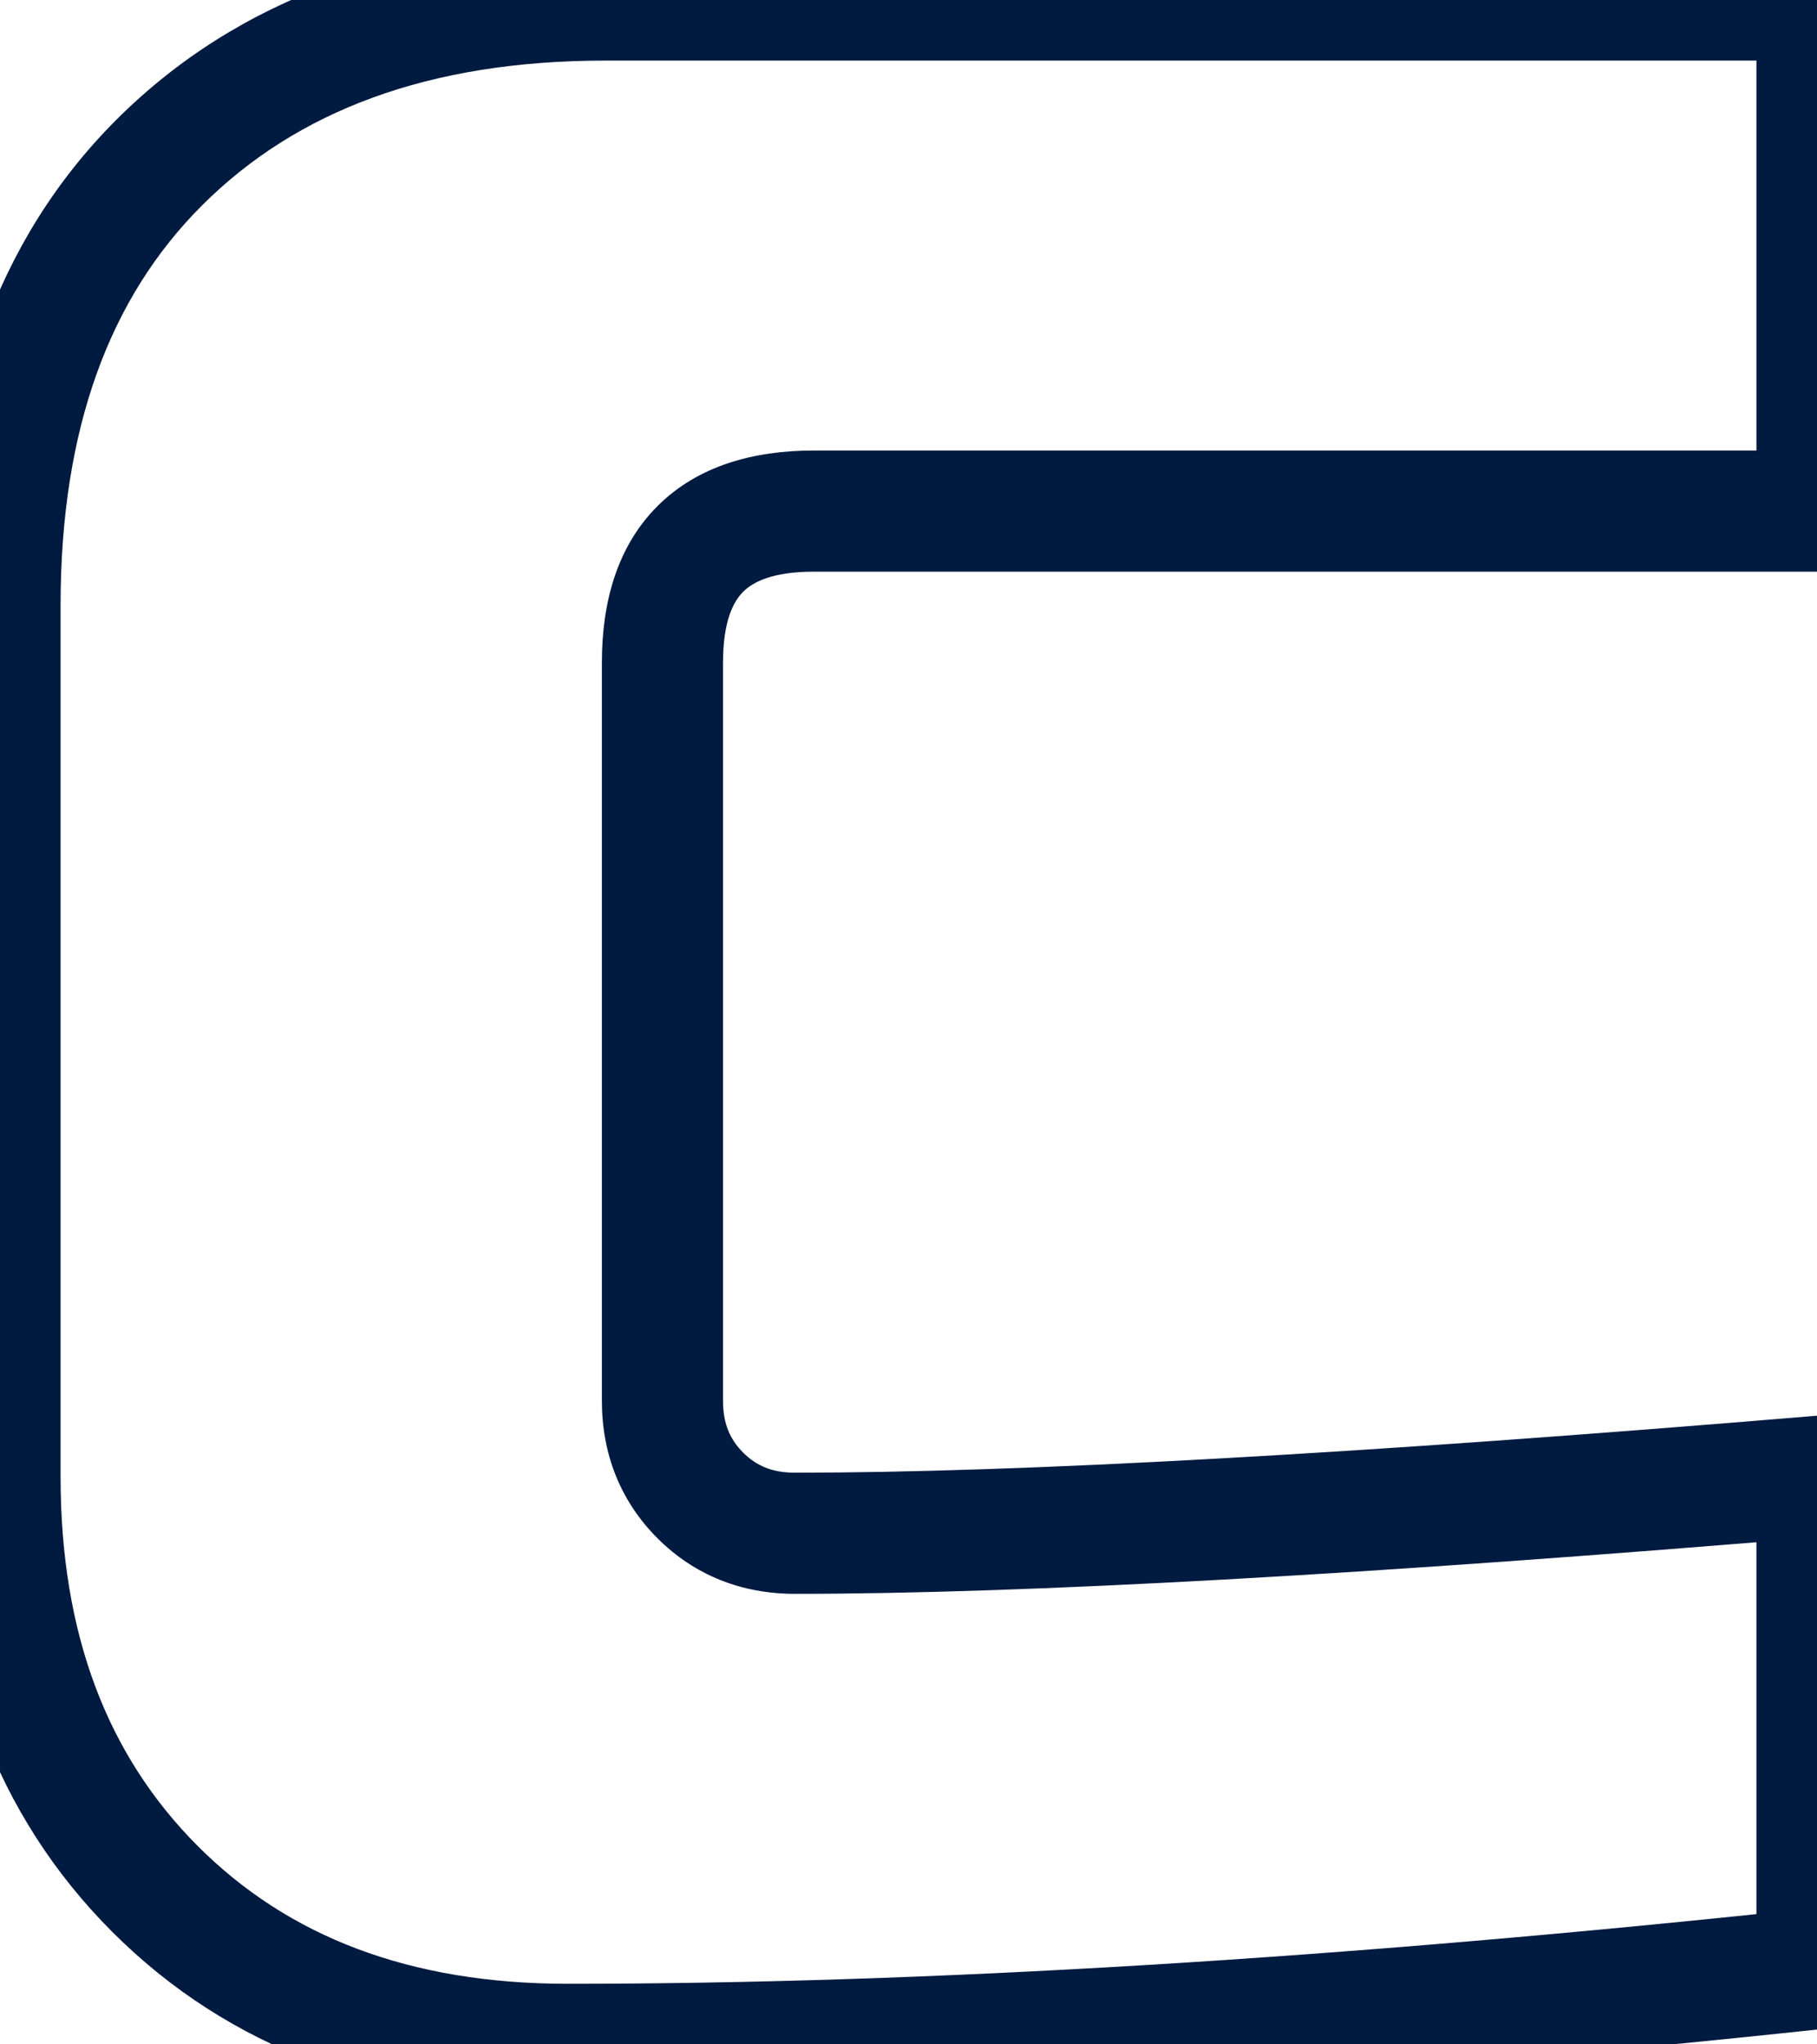 <svg width="240" height="270" viewBox="0 0 240 270" fill="none" xmlns="http://www.w3.org/2000/svg">
<path d="M240 260L240.851 267.955L248 267.19V260H240ZM20.5 249.5L14.843 255.157L14.843 255.157L20.5 249.5ZM21 21.5L26.657 27.157L26.657 27.157L21 21.5ZM240 -1.54972e-05H248V-8H240V-1.54972e-05ZM240 67.5V75.5H248V67.5H240ZM240 195H248V186.306L239.336 187.028L240 195ZM239.149 252.045C177.016 258.691 122.31 262 75 262V278C123.023 278 178.317 274.643 240.851 267.955L239.149 252.045ZM75 262C54.06 262 38.065 255.751 26.157 243.843L14.843 255.157C30.268 270.582 50.607 278 75 278V262ZM26.157 243.843C14.248 231.935 8 215.94 8 195H-8C-8 219.393 -0.582 239.732 14.843 255.157L26.157 243.843ZM8 195V80H-8V195H8ZM8 80C8 56.535 14.527 39.287 26.657 27.157L15.343 15.843C-0.527 31.713 -8 53.465 -8 80H8ZM26.657 27.157C39.155 14.658 56.596 8 80 8V-8C53.404 -8 31.511 -0.325 15.343 15.843L26.657 27.157ZM80 8H240V-8H80V8ZM232 -1.54972e-05V67.5H248V-1.54972e-05H232ZM240 59.5H107.5V75.5H240V59.5ZM107.5 59.5C99.6 59.5 92.206 61.48 86.843 66.843C81.48 72.206 79.5 79.6 79.5 87.5H95.5C95.5 82.067 96.853 79.461 98.157 78.157C99.461 76.853 102.066 75.5 107.5 75.5V59.5ZM79.5 87.5V185H95.5V87.5H79.5ZM79.5 185C79.5 191.979 81.912 198.225 86.843 203.157L98.157 191.843C96.422 190.108 95.5 188.021 95.5 185H79.5ZM86.843 203.157C91.775 208.089 98.021 210.5 105 210.5V194.5C101.979 194.5 99.892 193.578 98.157 191.843L86.843 203.157ZM105 210.5C135.346 210.5 180.616 207.976 240.664 202.972L239.336 187.028C179.384 192.024 134.654 194.5 105 194.5V210.5ZM232 195V260H248V195H232Z" fill="#001A40"/>
</svg>
